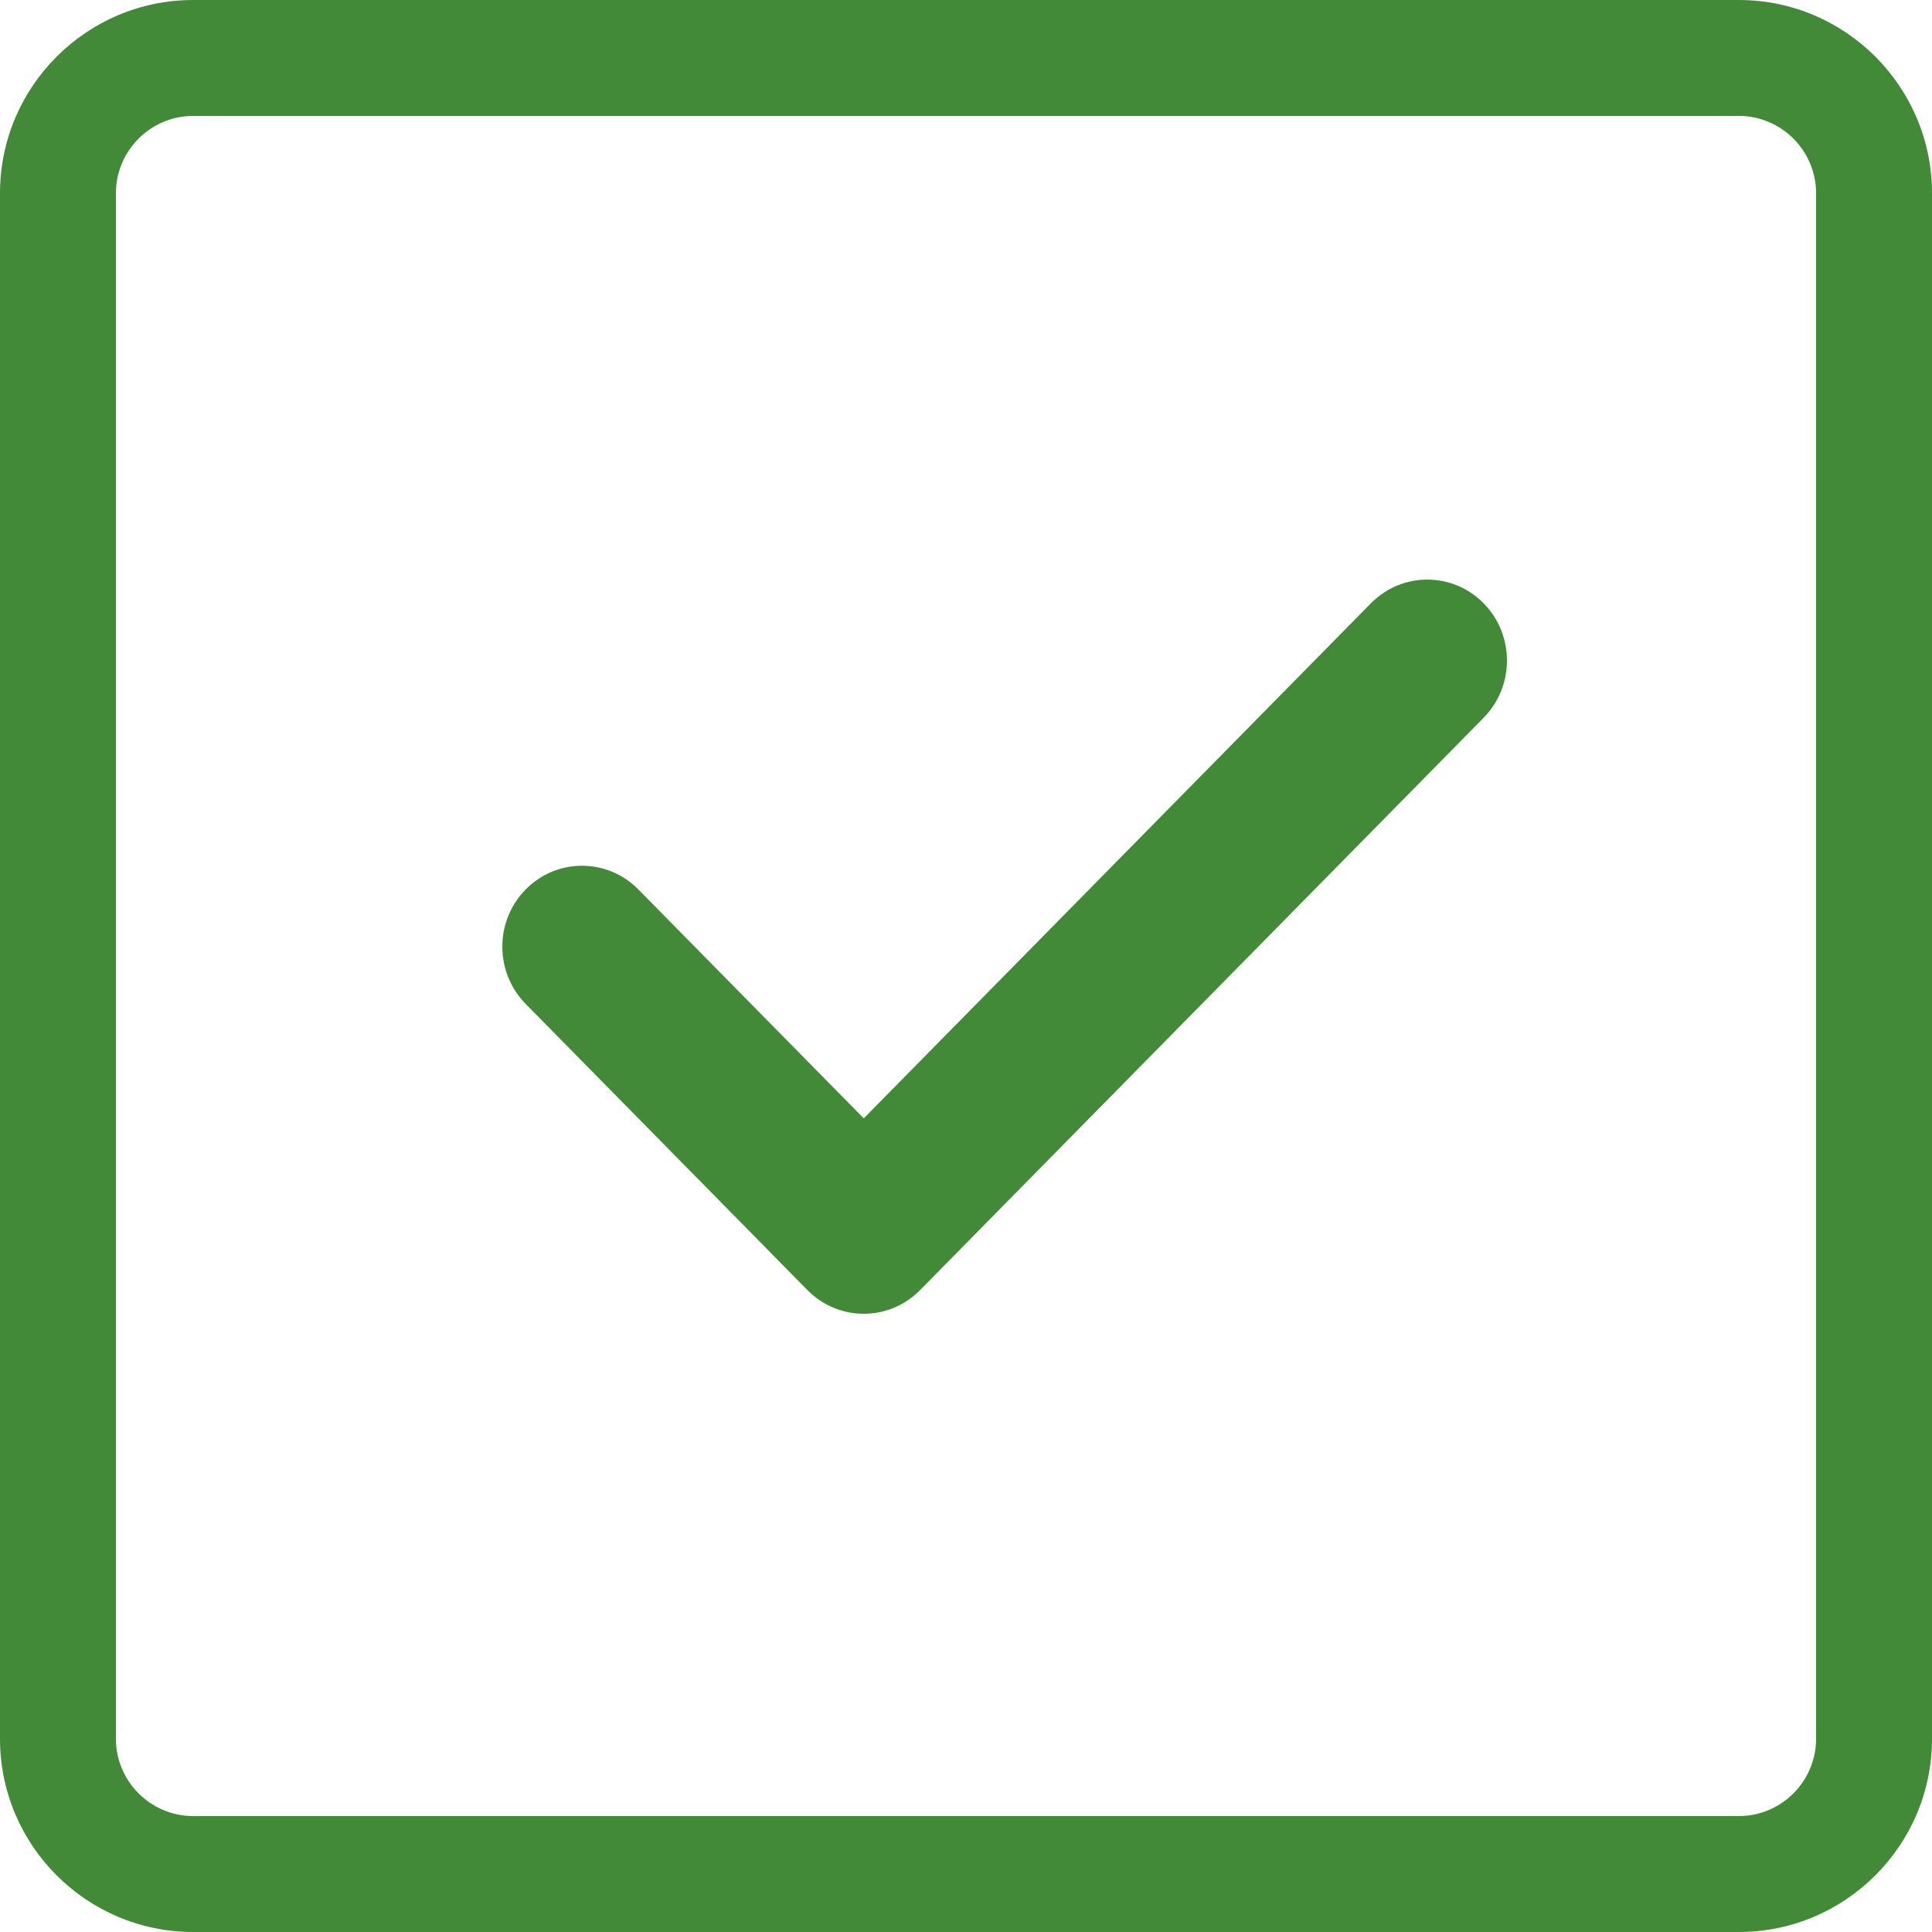 <?xml version="1.0" encoding="UTF-8"?>
<svg width="50px" height="50px" viewBox="0 0 50 50" version="1.1" xmlns="http://www.w3.org/2000/svg" xmlns:xlink="http://www.w3.org/1999/xlink">
    <!-- Generator: Sketch 45.2 (43514) - http://www.bohemiancoding.com/sketch -->
    <title>icon-success</title>
    <desc>Created with Sketch.</desc>
    <defs></defs>
    <g id="Icons" stroke="none" stroke-width="1" fill="none" fill-rule="evenodd">
        <g id="icon-success" fill-rule="nonzero" fill="#428A37">
            <path d="M3,45 C3,46.101 3.898,47 5,47 L45,47 C46.101,47 47,46.102 47,45 L47,5 C47,3.899 46.102,3 45,3 L5,3 C3.899,3 3,3.898 3,5 L3,45 Z M5,0 L45,0 C47.761,0 50,2.246 50,5 L50,45 C50,47.761 47.754,50 45,50 L5,50 C2.239,50 0,47.754 0,45 L0,5 C0,2.239 2.246,0 5,0 Z" id="Border"></path>
            <g id="checked" transform="translate(13, 15)">
                <path d="M9.354,19 C8.827,19 8.298,18.796 7.896,18.387 L0.604,10.981 C-0.201,10.163 -0.201,8.837 0.604,8.019 C1.41,7.201 2.715,7.201 3.521,8.019 L9.354,13.943 L22.479,0.613 C23.285,-0.204 24.591,-0.205 25.396,0.613 C26.201,1.431 26.201,2.758 25.396,3.576 L10.812,18.387 C10.41,18.795 9.882,19 9.354,19 Z" id="Shape"></path>
            </g>
        </g>
    </g>
</svg>